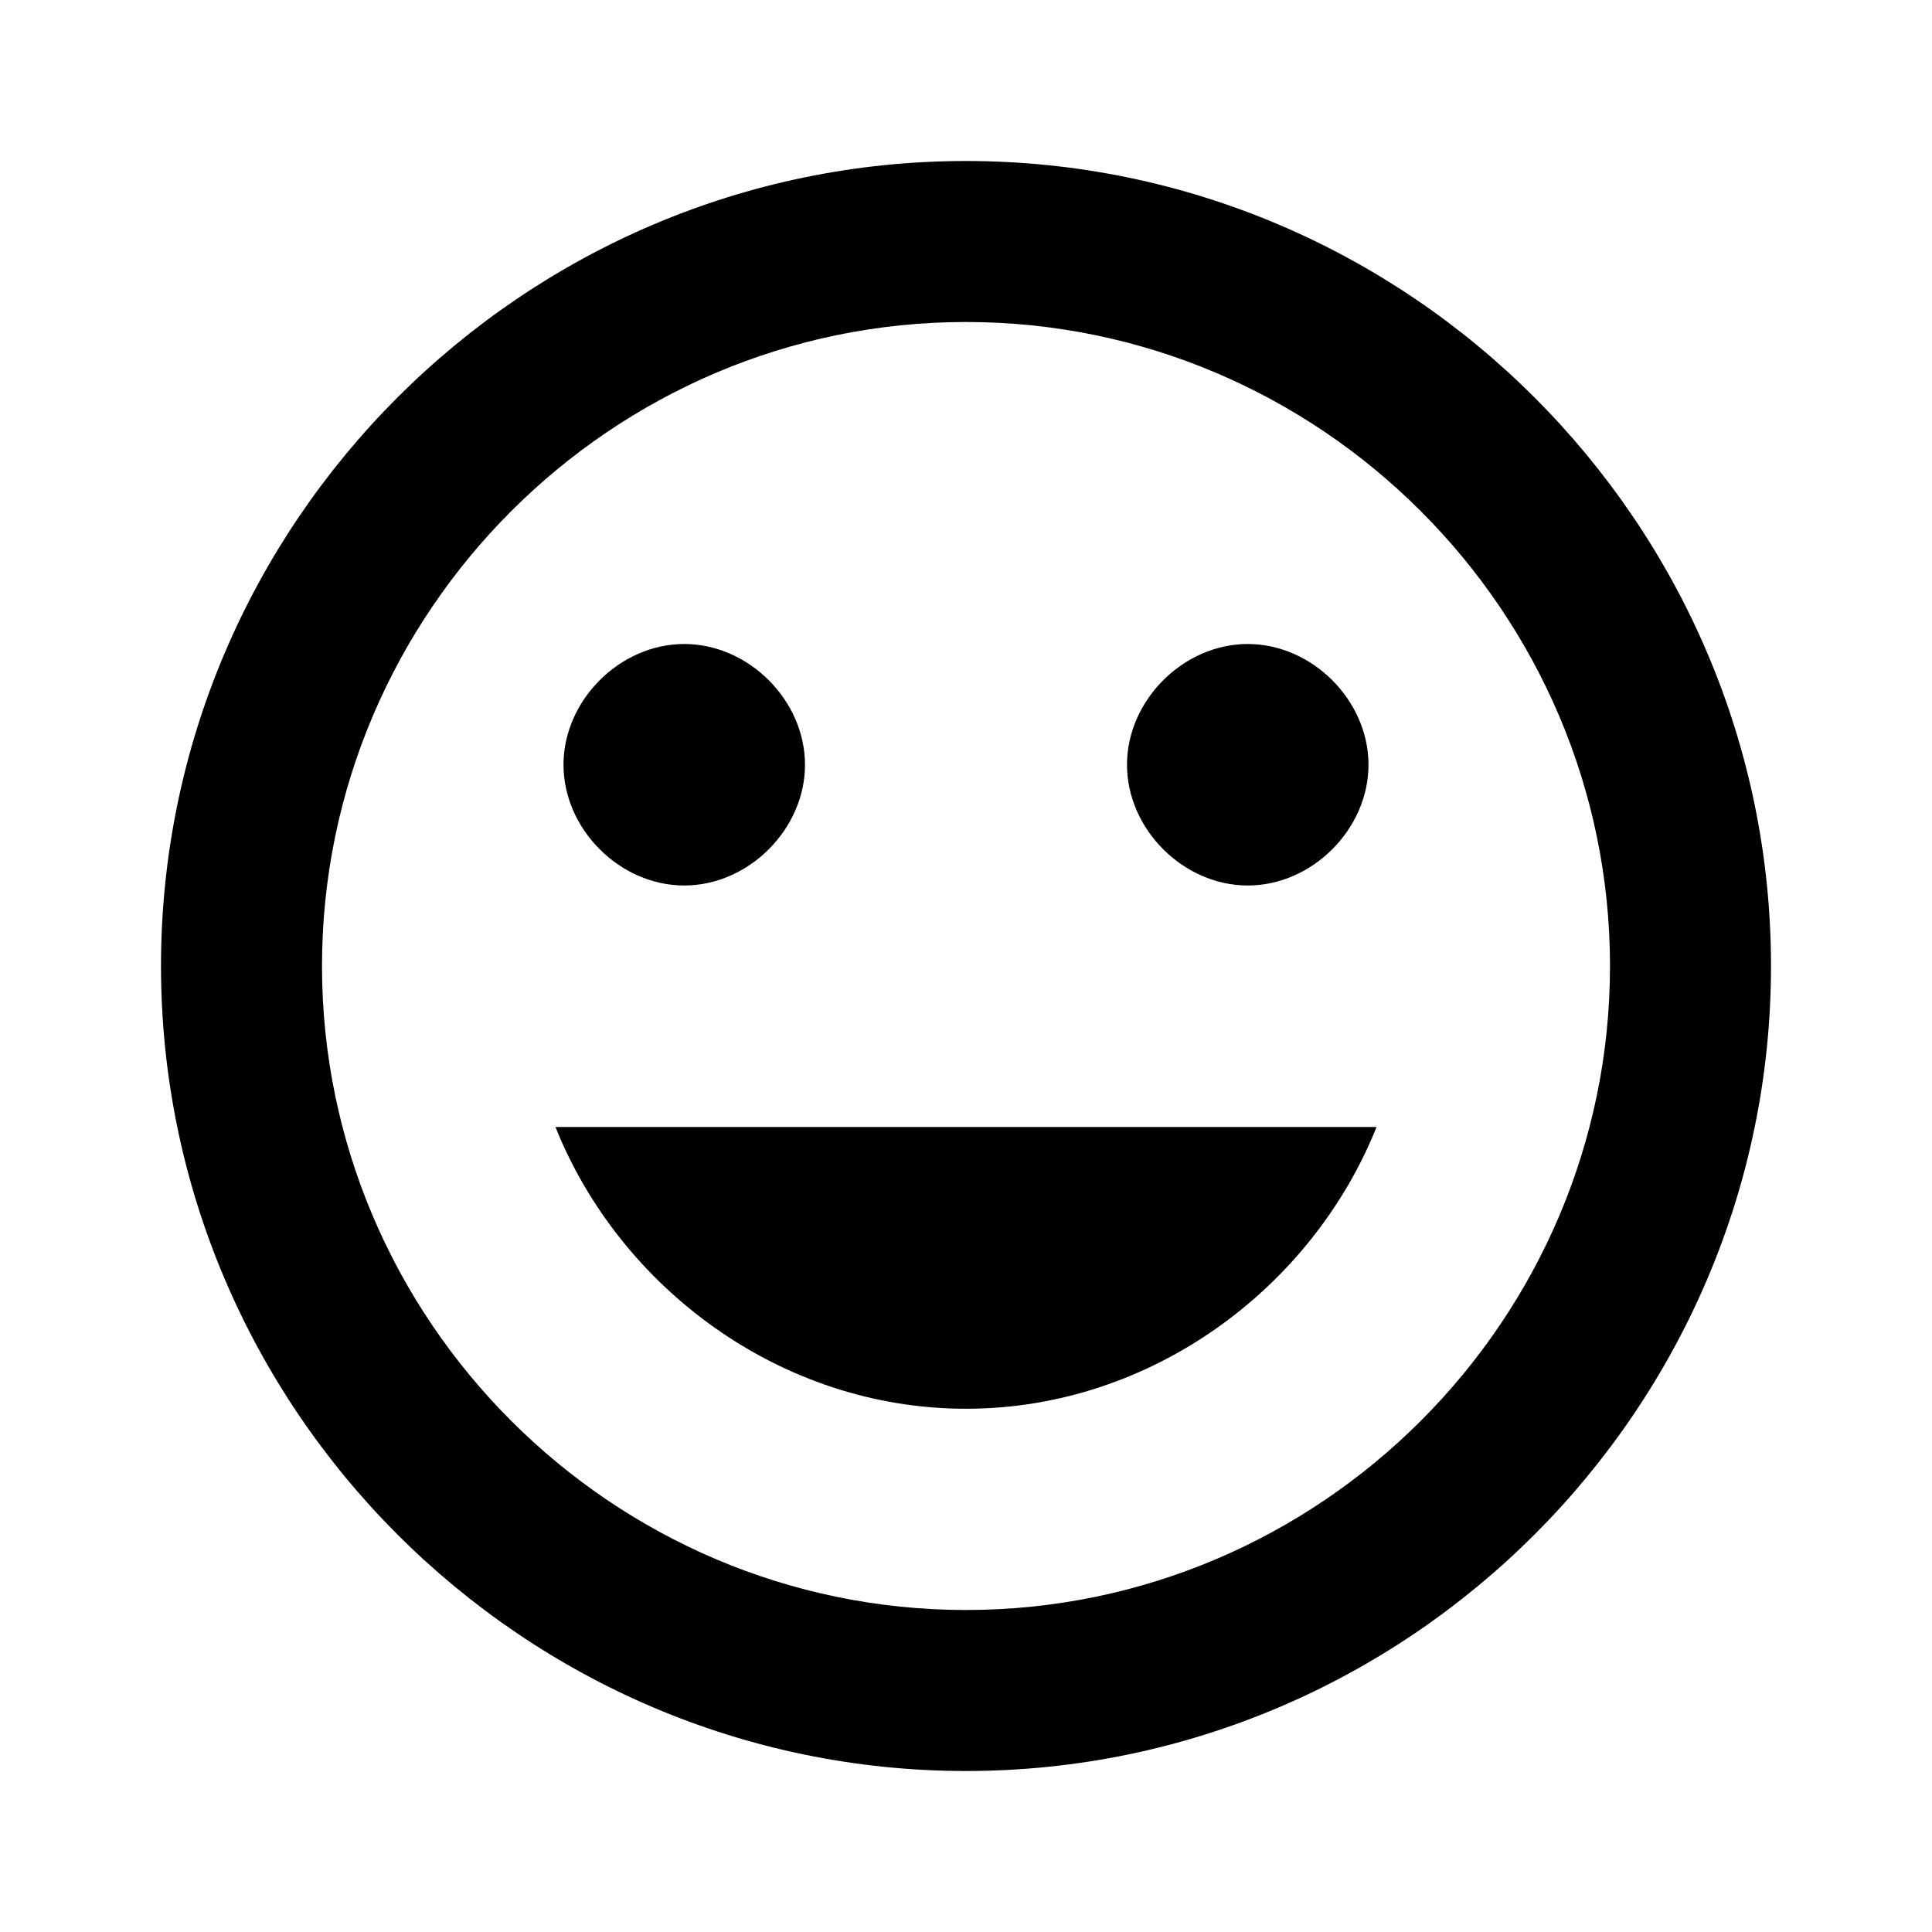 <?xml version="1.0" encoding="utf-8"?>
<!-- Generator: Adobe Illustrator 19.2.1, SVG Export Plug-In . SVG Version: 6.00 Build 0)  -->
<svg version="1.1" id="Layer_1" xmlns="http://www.w3.org/2000/svg" xmlns:xlink="http://www.w3.org/1999/xlink" x="0px" y="0px"
	 viewBox="0 0 24 24" style="enable-background:new 0 0 24 24;" xml:space="preserve">
<path d="M12,17.5c2.3,0,4.3-1.5,5.1-3.5H6.9C7.7,16,9.7,17.5,12,17.5z M8.5,11c0.8,0,1.5-0.7,1.5-1.5C10,8.7,9.3,8,8.5,8
	C7.7,8,7,8.7,7,9.5C7,10.3,7.7,11,8.5,11z M15.5,11c0.8,0,1.5-0.7,1.5-1.5C17,8.7,16.3,8,15.5,8C14.7,8,14,8.7,14,9.5
	C14,10.3,14.7,11,15.5,11z M12,20c-4.4,0-8-3.6-8-8c0-4.4,3.6-8,8-8c4.4,0,8,3.6,8,8C20,16.4,16.4,20,12,20z M12,2C6.5,2,2,6.5,2,12
	c0,5.5,4.5,10,10,10c5.5,0,10-4.5,10-10C22,6.5,17.5,2,12,2z"/>
</svg>
